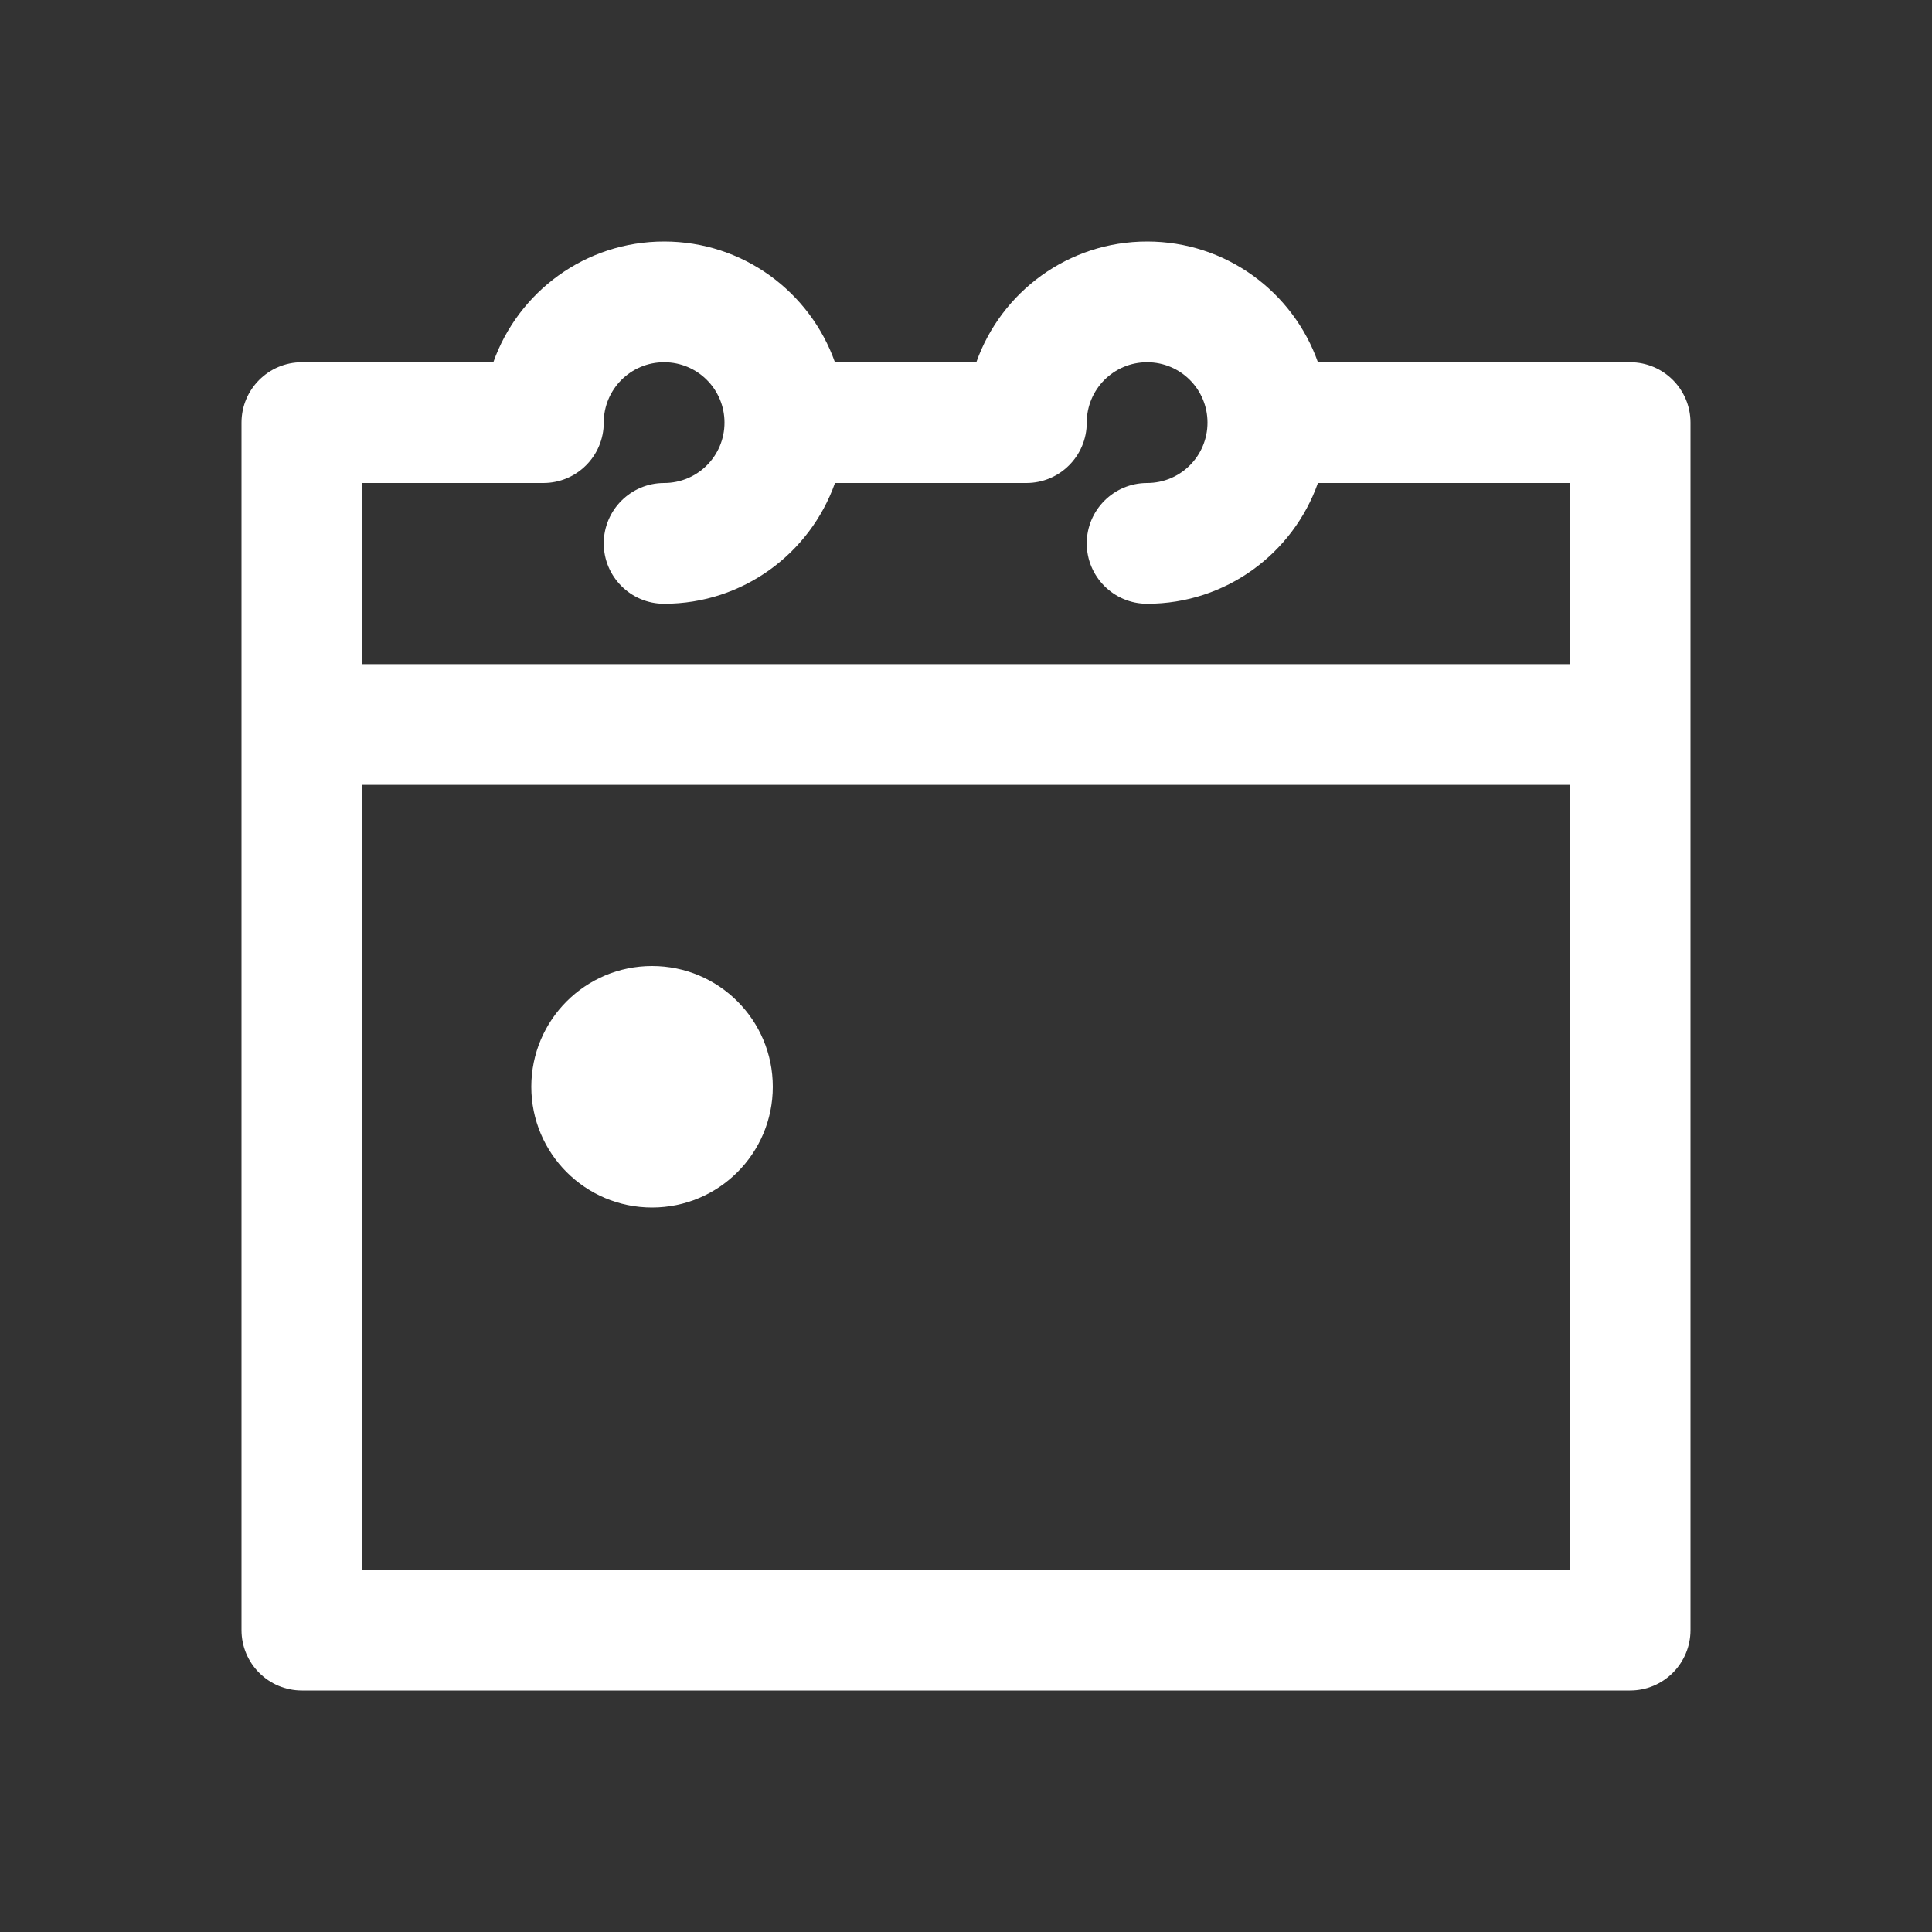 <svg xmlns="http://www.w3.org/2000/svg" xmlns:xlink="http://www.w3.org/1999/xlink" width="32" height="32" viewBox="0 0 32 32">
    <rect x="0" y="0" width="32" height="32" fill="#333333" stroke="none"/>
    <defs>
        <path id="xzldxzhgwa" d="M0 0L32 0 32 32 0 32z"/>
    </defs>
    <g fill="none" fill-rule="evenodd">
        <g>
            <g>
                <g>
                    <g transform="translate(-76 -52) translate(0 47) translate(8 5) translate(68)">
                        <mask id="a4qx5nf6pb" fill="#fff">
                            <use xlink:href="#xzldxzhgwa"/>
                        </mask>
                        <g mask="url(#a4qx5nf6pb)">
                            <g>
                                <path fill="#FFF" d="M15 0c1.307 0 2.417.835 2.829 2H23c.552 0 1 .448 1 1v20c0 .552-.448 1-1 1H1c-.552 0-1-.448-1-1V3c0-.552.448-1 1-1h3.171C4.583.835 5.693 0 7 0c1.307 0 2.417.835 2.829 2h2.342C12.583.835 13.694 0 15 0zm7 9H2v13h20V9zM6.8 12c1.105 0 2 .895 2 2s-.895 2-2 2-2-.895-2-2 .895-2 2-2zM15 2c-.553 0-1 .447-1 1 0 .552-.448 1-1 1H9.83C9.417 5.165 8.307 6 7 6c-.552 0-1-.448-1-1s.448-1 1-1c.553 0 1-.447 1-1 0-.553-.447-1-1-1-.553 0-1 .447-1 1 0 .552-.448 1-1 1H2v3h20V4h-4.171C17.417 5.165 16.307 6 15 6c-.552 0-1-.448-1-1s.448-1 1-1c.553 0 1-.447 1-1 0-.553-.447-1-1-1z" transform="translate(4 4)"/>
                            </g>
                        </g>
                    </g>
                </g>
            </g>
        </g>
    </g>
</svg>
